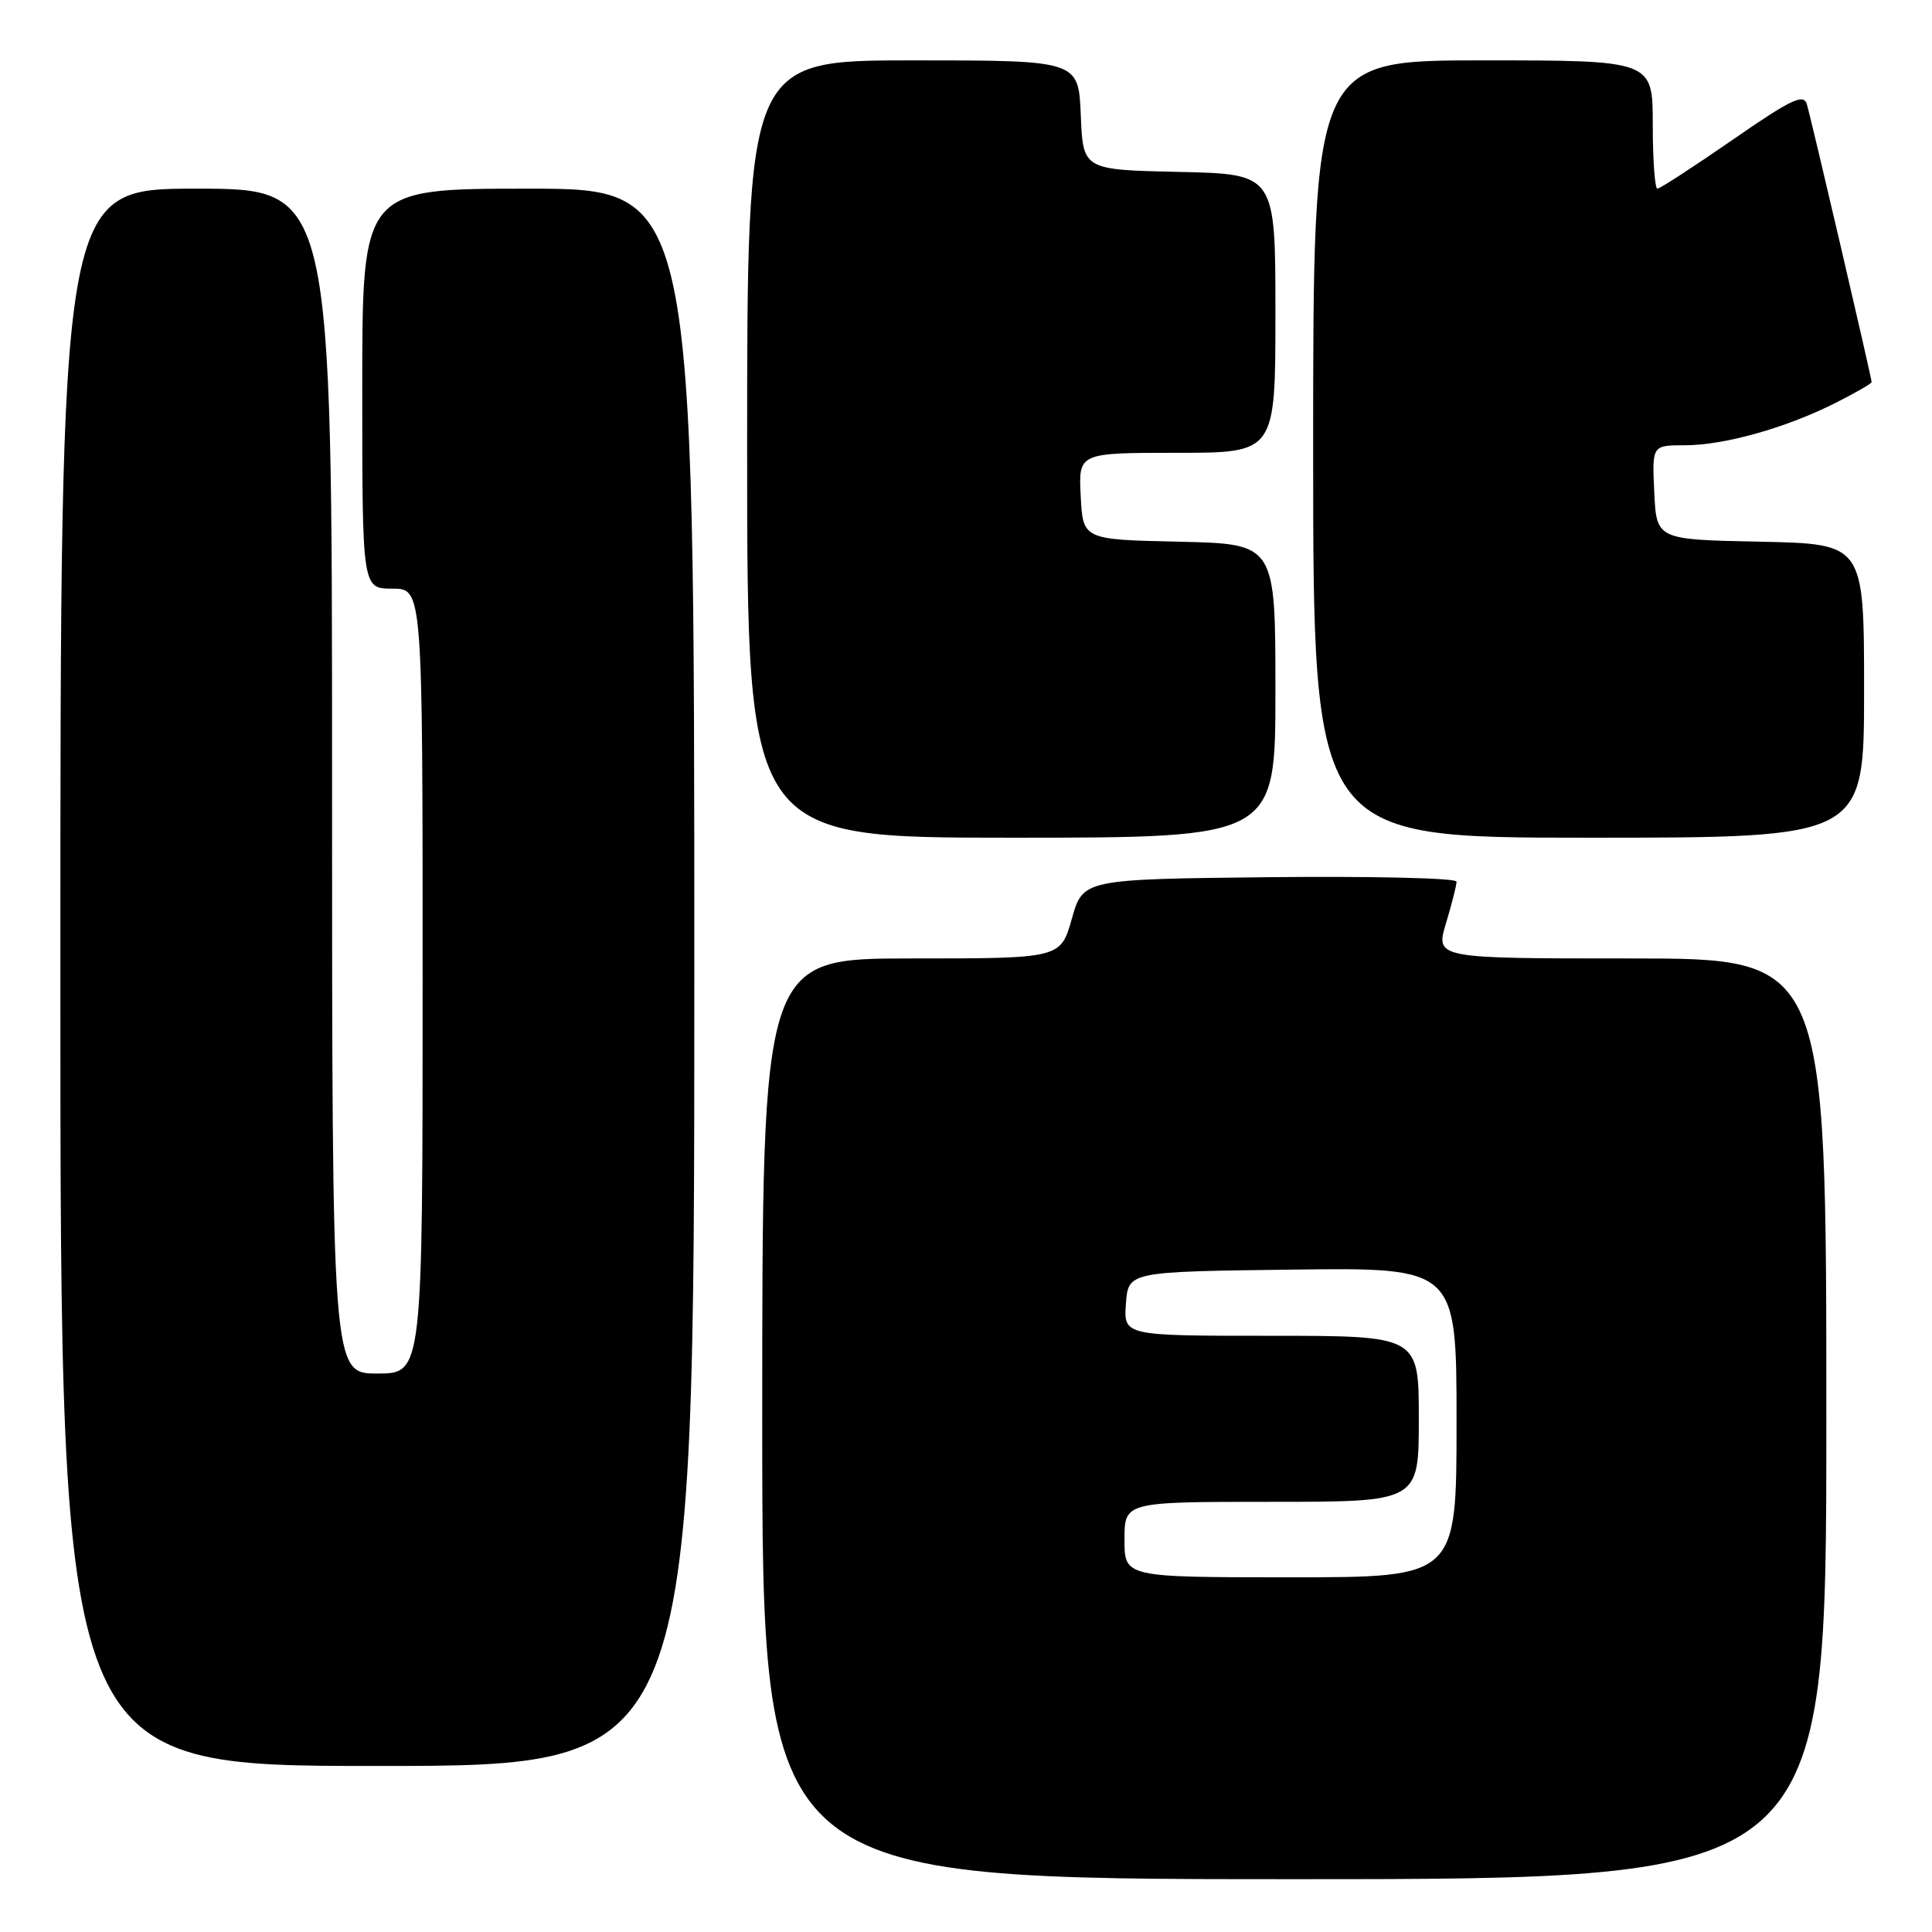 <?xml version="1.0" encoding="UTF-8" standalone="no"?>
<!DOCTYPE svg PUBLIC "-//W3C//DTD SVG 1.1//EN" "http://www.w3.org/Graphics/SVG/1.1/DTD/svg11.dtd" >
<svg xmlns="http://www.w3.org/2000/svg" xmlns:xlink="http://www.w3.org/1999/xlink" version="1.1" viewBox="0 0 256 256">
 <g >
 <path fill="currentColor"
d=" M 242.00 188.00 C 242.00 127.00 242.00 127.00 216.10 127.00 C 190.20 127.00 190.20 127.00 191.60 122.34 C 192.37 119.78 193.00 117.30 193.00 116.82 C 193.00 116.35 181.87 116.09 168.26 116.23 C 143.51 116.50 143.51 116.50 142.02 121.75 C 140.53 127.00 140.53 127.00 120.76 127.00 C 101.00 127.00 101.00 127.00 101.00 188.00 C 101.00 249.00 101.00 249.00 171.50 249.00 C 242.00 249.00 242.00 249.00 242.00 188.00 Z  M 92.00 129.50 C 92.00 25.00 92.00 25.00 70.00 25.00 C 48.00 25.00 48.00 25.00 48.00 51.50 C 48.00 78.00 48.00 78.00 52.00 78.00 C 56.00 78.00 56.00 78.00 56.00 130.00 C 56.00 182.00 56.00 182.00 50.00 182.00 C 44.00 182.00 44.00 182.00 44.00 103.50 C 44.00 25.00 44.00 25.00 26.00 25.00 C 8.00 25.00 8.00 25.00 8.00 129.50 C 8.00 234.00 8.00 234.00 50.00 234.00 C 92.00 234.00 92.00 234.00 92.00 129.50 Z  M 169.00 91.53 C 169.00 72.06 169.00 72.06 156.25 71.78 C 143.50 71.50 143.50 71.50 143.20 65.75 C 142.90 60.00 142.90 60.00 155.95 60.00 C 169.00 60.00 169.00 60.00 169.00 41.53 C 169.00 23.06 169.00 23.06 156.25 22.78 C 143.50 22.50 143.50 22.50 143.21 15.25 C 142.91 8.00 142.91 8.00 120.96 8.00 C 99.00 8.00 99.00 8.00 99.00 59.50 C 99.00 111.00 99.00 111.00 134.00 111.00 C 169.00 111.00 169.00 111.00 169.00 91.53 Z  M 247.00 91.53 C 247.00 72.06 247.00 72.06 233.25 71.78 C 219.50 71.50 219.50 71.50 219.20 65.25 C 218.90 59.00 218.90 59.00 223.27 59.00 C 228.48 59.00 236.71 56.68 243.25 53.37 C 245.86 52.05 248.00 50.82 248.00 50.63 C 248.00 50.07 239.97 15.61 239.41 13.79 C 238.98 12.37 237.31 13.17 229.56 18.54 C 224.42 22.09 219.95 25.00 219.61 25.00 C 219.28 25.00 219.00 21.18 219.00 16.50 C 219.00 8.00 219.00 8.00 196.50 8.00 C 174.00 8.00 174.00 8.00 174.00 59.50 C 174.00 111.00 174.00 111.00 210.50 111.00 C 247.00 111.00 247.00 111.00 247.00 91.53 Z  M 149.00 204.00 C 149.00 199.00 149.00 199.00 168.50 199.00 C 188.00 199.00 188.00 199.00 188.00 188.00 C 188.00 177.00 188.00 177.00 168.44 177.00 C 148.89 177.00 148.89 177.00 149.19 172.75 C 149.50 168.50 149.50 168.50 171.25 168.23 C 193.00 167.96 193.00 167.96 193.00 188.48 C 193.00 209.00 193.00 209.00 171.00 209.00 C 149.00 209.00 149.00 209.00 149.00 204.00 Z "/>
</g>
</svg>